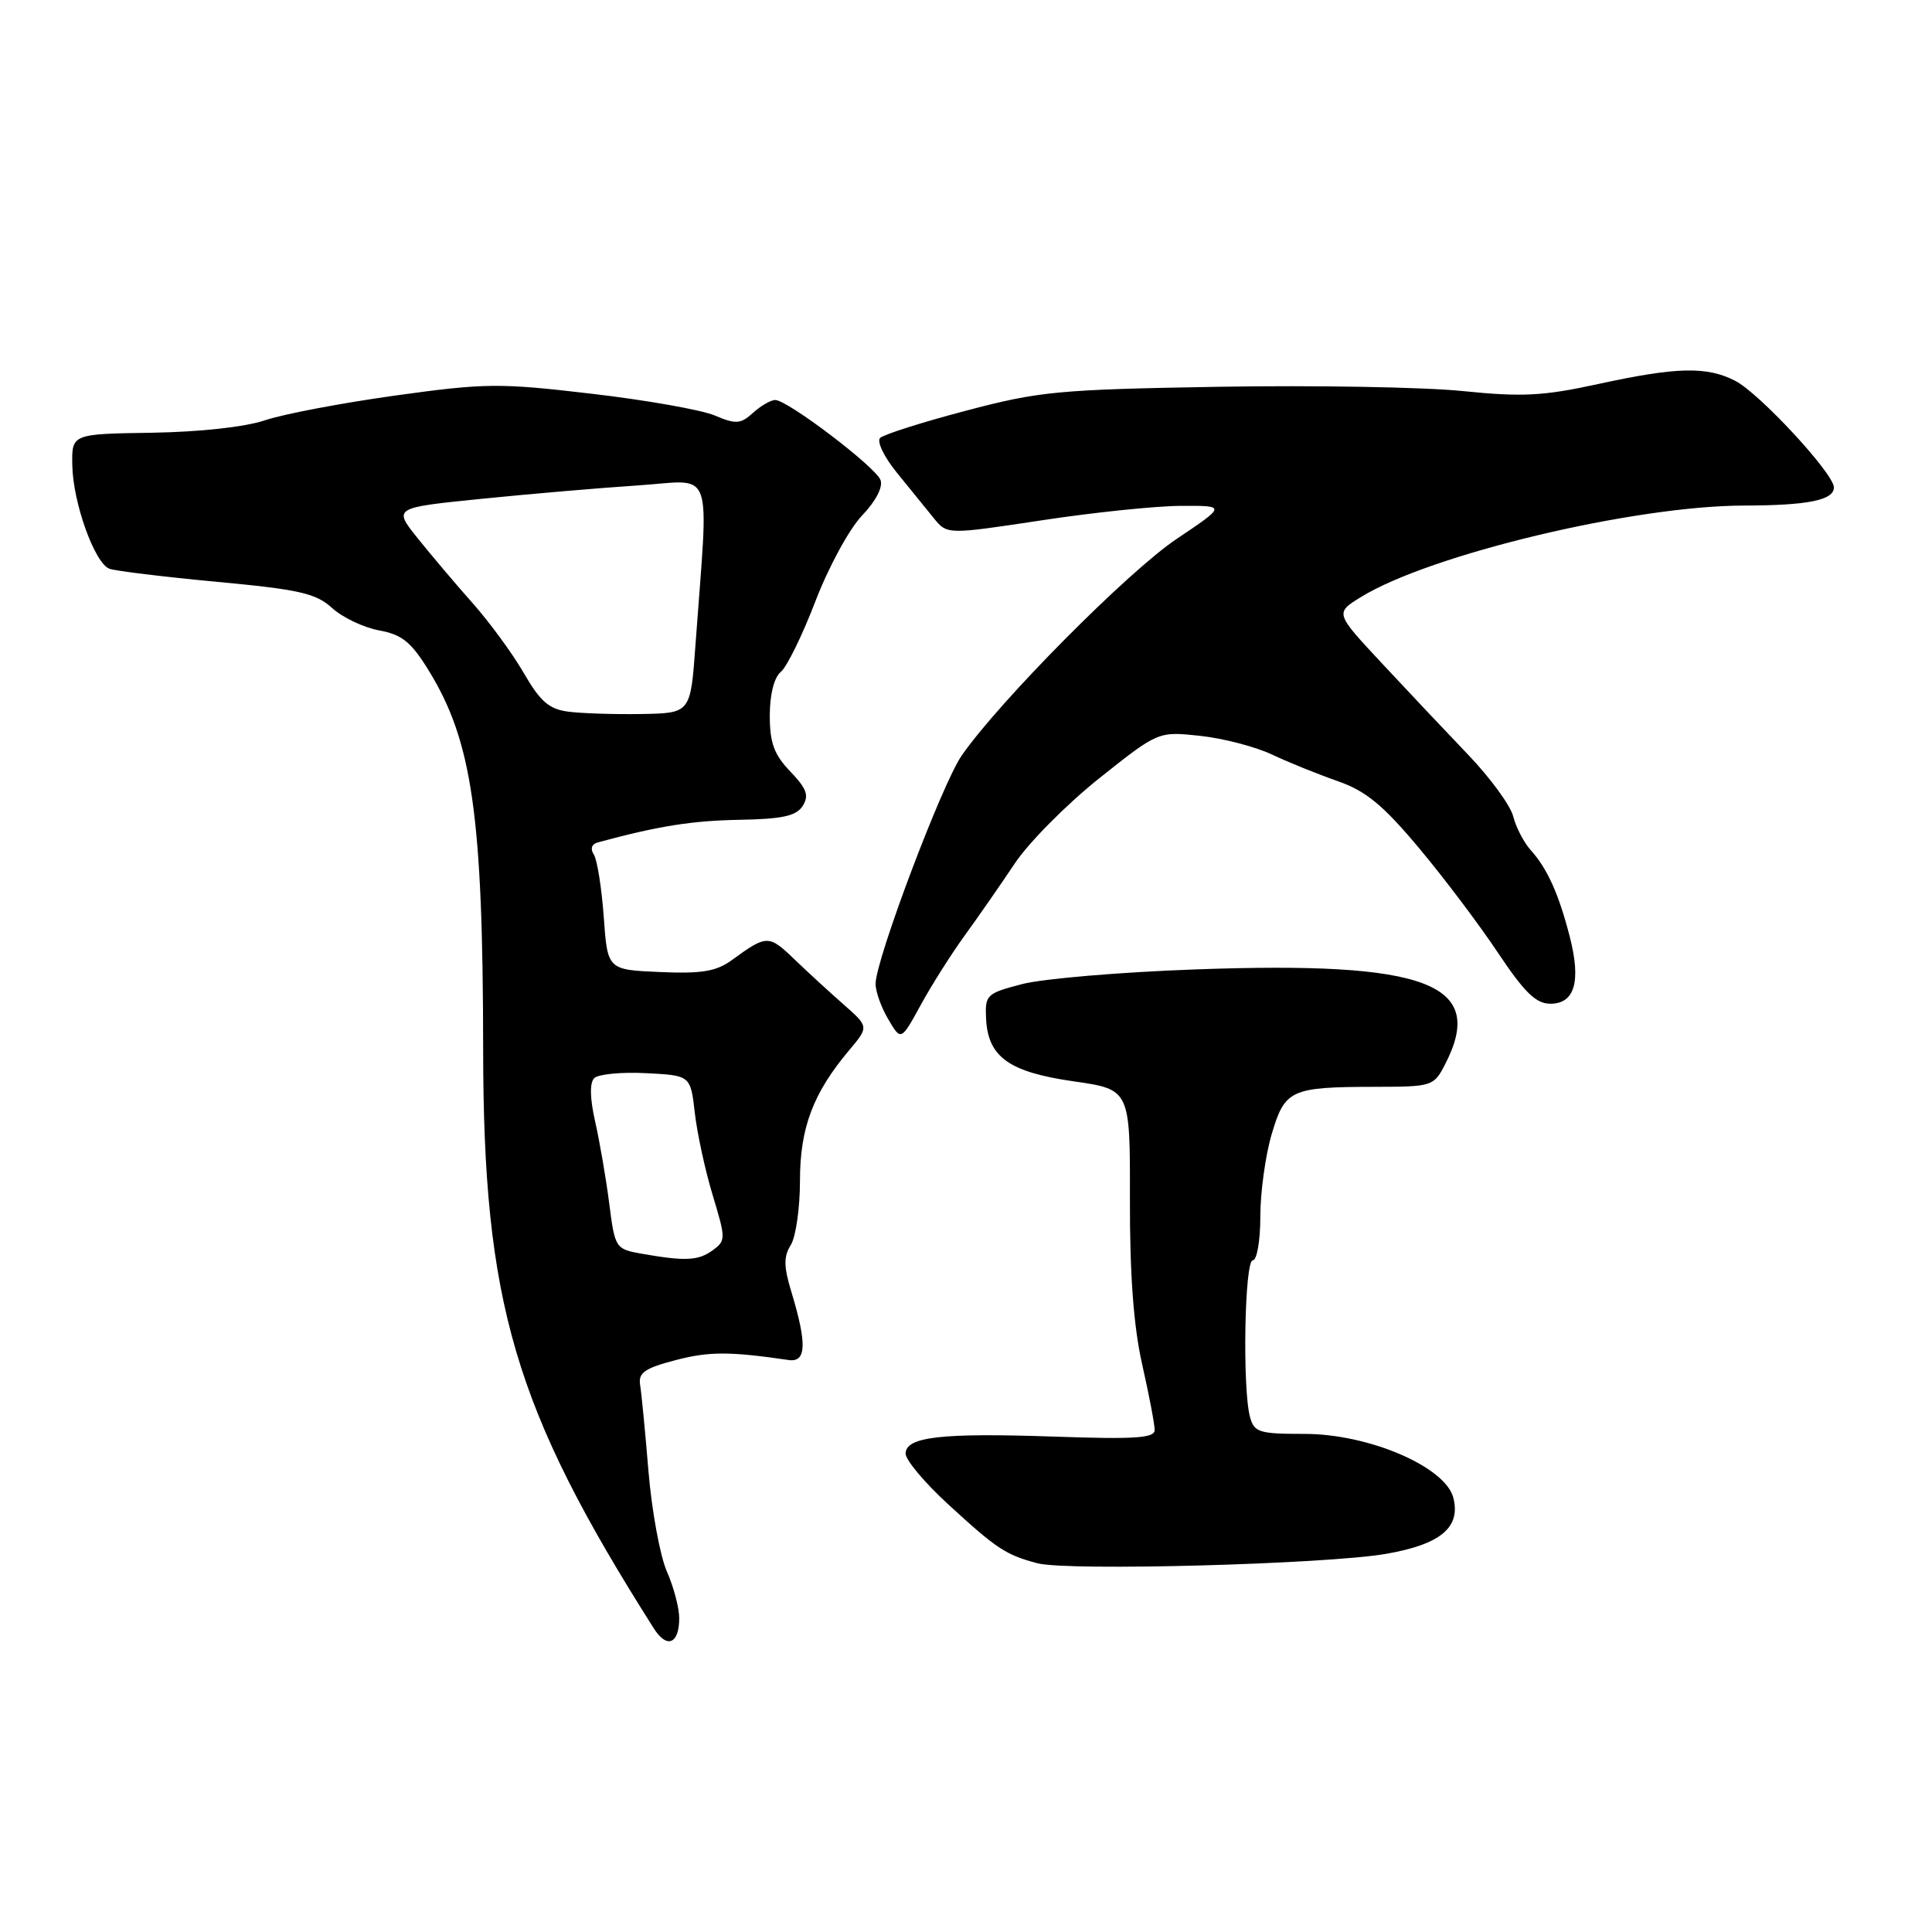 <?xml version="1.0" encoding="UTF-8" standalone="no"?>
<!DOCTYPE svg PUBLIC "-//W3C//DTD SVG 1.1//EN" "http://www.w3.org/Graphics/SVG/1.1/DTD/svg11.dtd" >
<svg xmlns="http://www.w3.org/2000/svg" xmlns:xlink="http://www.w3.org/1999/xlink" version="1.1" viewBox="0 0 256 256">
 <g >
 <path fill="currentColor"
d=" M 90.00 214.41 C 90.00 213.05 89.26 210.26 88.36 208.22 C 87.46 206.17 86.37 200.22 85.93 195.00 C 85.50 189.78 85.00 184.61 84.82 183.52 C 84.56 181.90 85.41 181.30 89.50 180.23 C 93.91 179.07 96.64 179.06 104.50 180.21 C 106.85 180.55 106.95 178.08 104.87 171.21 C 103.84 167.83 103.82 166.51 104.78 164.98 C 105.45 163.90 106.00 160.08 106.00 156.47 C 106.00 149.45 107.73 144.85 112.52 139.16 C 115.13 136.05 115.13 136.05 111.82 133.13 C 109.99 131.53 107.02 128.80 105.22 127.07 C 101.86 123.84 101.59 123.85 96.94 127.24 C 94.90 128.72 92.95 129.04 87.44 128.80 C 80.50 128.50 80.50 128.50 80.00 121.50 C 79.72 117.65 79.13 113.93 78.69 113.24 C 78.19 112.48 78.39 111.85 79.19 111.63 C 87.19 109.46 91.63 108.75 97.89 108.63 C 103.67 108.53 105.51 108.13 106.36 106.79 C 107.23 105.41 106.90 104.51 104.72 102.23 C 102.57 99.99 102.00 98.43 102.00 94.82 C 102.00 92.02 102.57 89.77 103.46 89.03 C 104.27 88.36 106.33 84.15 108.05 79.66 C 109.77 75.17 112.54 70.07 114.22 68.32 C 116.06 66.39 117.03 64.52 116.67 63.60 C 116.01 61.85 104.34 53.00 102.72 53.00 C 102.14 53.00 100.81 53.77 99.78 54.70 C 98.13 56.20 97.51 56.24 94.70 55.05 C 92.94 54.31 85.60 53.01 78.38 52.17 C 66.20 50.74 64.35 50.75 52.38 52.41 C 45.30 53.40 37.52 54.87 35.11 55.69 C 32.49 56.58 26.43 57.24 20.11 57.34 C 9.50 57.50 9.50 57.50 9.58 61.66 C 9.67 66.63 12.54 74.61 14.49 75.36 C 15.26 75.65 21.65 76.43 28.69 77.09 C 39.65 78.11 41.86 78.61 44.00 80.56 C 45.38 81.82 48.18 83.15 50.23 83.53 C 53.28 84.09 54.49 85.07 56.82 88.87 C 62.57 98.21 63.99 108.10 64.02 138.97 C 64.04 172.71 68.14 186.62 86.64 215.78 C 88.37 218.51 90.00 217.84 90.00 214.41 Z  M 183.68 205.89 C 190.87 204.64 193.57 202.40 192.58 198.48 C 191.55 194.37 181.40 190.00 172.87 190.00 C 166.83 190.00 166.18 189.80 165.63 187.75 C 164.61 183.95 164.91 167.00 166.00 167.00 C 166.55 167.00 167.00 164.39 167.00 161.18 C 167.00 157.98 167.68 153.08 168.50 150.30 C 170.26 144.37 171.00 144.03 182.22 144.01 C 189.76 144.00 189.99 143.93 191.47 141.05 C 197.02 130.33 189.18 127.34 158.47 128.45 C 148.55 128.80 138.20 129.68 135.47 130.39 C 130.72 131.62 130.51 131.82 130.66 134.97 C 130.91 140.06 133.68 142.05 142.25 143.28 C 149.75 144.36 149.75 144.36 149.72 158.93 C 149.70 168.97 150.21 175.78 151.35 180.82 C 152.26 184.84 153.00 188.74 153.00 189.48 C 153.00 190.56 150.41 190.73 139.75 190.36 C 124.69 189.84 120.00 190.38 120.00 192.62 C 120.00 193.46 122.53 196.48 125.63 199.32 C 132.07 205.24 133.27 206.03 137.47 207.14 C 141.45 208.20 175.76 207.27 183.68 205.89 Z  M 127.82 123.97 C 129.61 121.51 132.59 117.22 134.45 114.43 C 136.31 111.64 141.35 106.56 145.65 103.13 C 153.47 96.91 153.47 96.91 158.99 97.50 C 162.02 97.82 166.30 98.93 168.50 99.96 C 170.70 101.00 174.63 102.59 177.24 103.50 C 180.99 104.81 183.24 106.66 187.99 112.33 C 191.30 116.27 196.02 122.54 198.49 126.25 C 202.00 131.51 203.53 133.00 205.43 133.00 C 208.66 133.00 209.52 130.05 208.01 124.15 C 206.55 118.47 205.03 115.08 202.83 112.65 C 201.92 111.63 200.87 109.62 200.51 108.18 C 200.15 106.74 197.47 103.07 194.56 100.03 C 191.65 96.99 186.48 91.51 183.08 87.86 C 176.90 81.23 176.90 81.23 180.30 79.13 C 189.44 73.48 216.49 67.01 231.10 66.99 C 239.57 66.97 243.00 66.28 243.00 64.58 C 243.00 62.77 233.16 52.13 229.94 50.47 C 226.18 48.52 222.16 48.62 211.79 50.88 C 204.52 52.47 201.72 52.62 193.84 51.82 C 188.70 51.29 174.15 51.04 161.50 51.25 C 140.23 51.61 137.71 51.85 128.00 54.42 C 122.22 55.94 117.11 57.57 116.63 58.02 C 116.14 58.48 117.14 60.55 118.87 62.67 C 120.58 64.78 122.77 67.48 123.74 68.67 C 125.50 70.84 125.50 70.84 138.00 68.95 C 144.88 67.90 153.20 67.04 156.49 67.03 C 162.48 67.00 162.48 67.00 155.91 71.41 C 149.49 75.71 132.43 92.91 127.43 100.11 C 124.83 103.86 116.05 127.11 116.02 130.35 C 116.01 131.36 116.76 133.48 117.70 135.06 C 119.39 137.93 119.39 137.93 121.99 133.19 C 123.41 130.58 126.04 126.43 127.82 123.97 Z  M 85.00 166.12 C 81.57 165.51 81.48 165.38 80.73 159.50 C 80.31 156.20 79.47 151.32 78.87 148.66 C 78.16 145.55 78.12 143.48 78.74 142.86 C 79.27 142.33 82.36 142.03 85.60 142.20 C 91.50 142.50 91.50 142.50 92.07 147.50 C 92.39 150.25 93.46 155.17 94.45 158.42 C 96.18 164.14 96.18 164.40 94.43 165.67 C 92.53 167.06 90.80 167.14 85.00 166.12 Z  M 75.31 94.30 C 72.75 93.97 71.59 92.96 69.41 89.19 C 67.92 86.61 64.85 82.42 62.60 79.89 C 60.34 77.35 57.07 73.47 55.31 71.28 C 52.12 67.28 52.12 67.28 63.77 66.10 C 70.17 65.45 79.52 64.65 84.53 64.32 C 94.79 63.65 93.91 61.22 92.15 85.50 C 91.50 94.50 91.50 94.50 85.00 94.61 C 81.42 94.67 77.06 94.53 75.31 94.30 Z "/>
</g>
</svg>